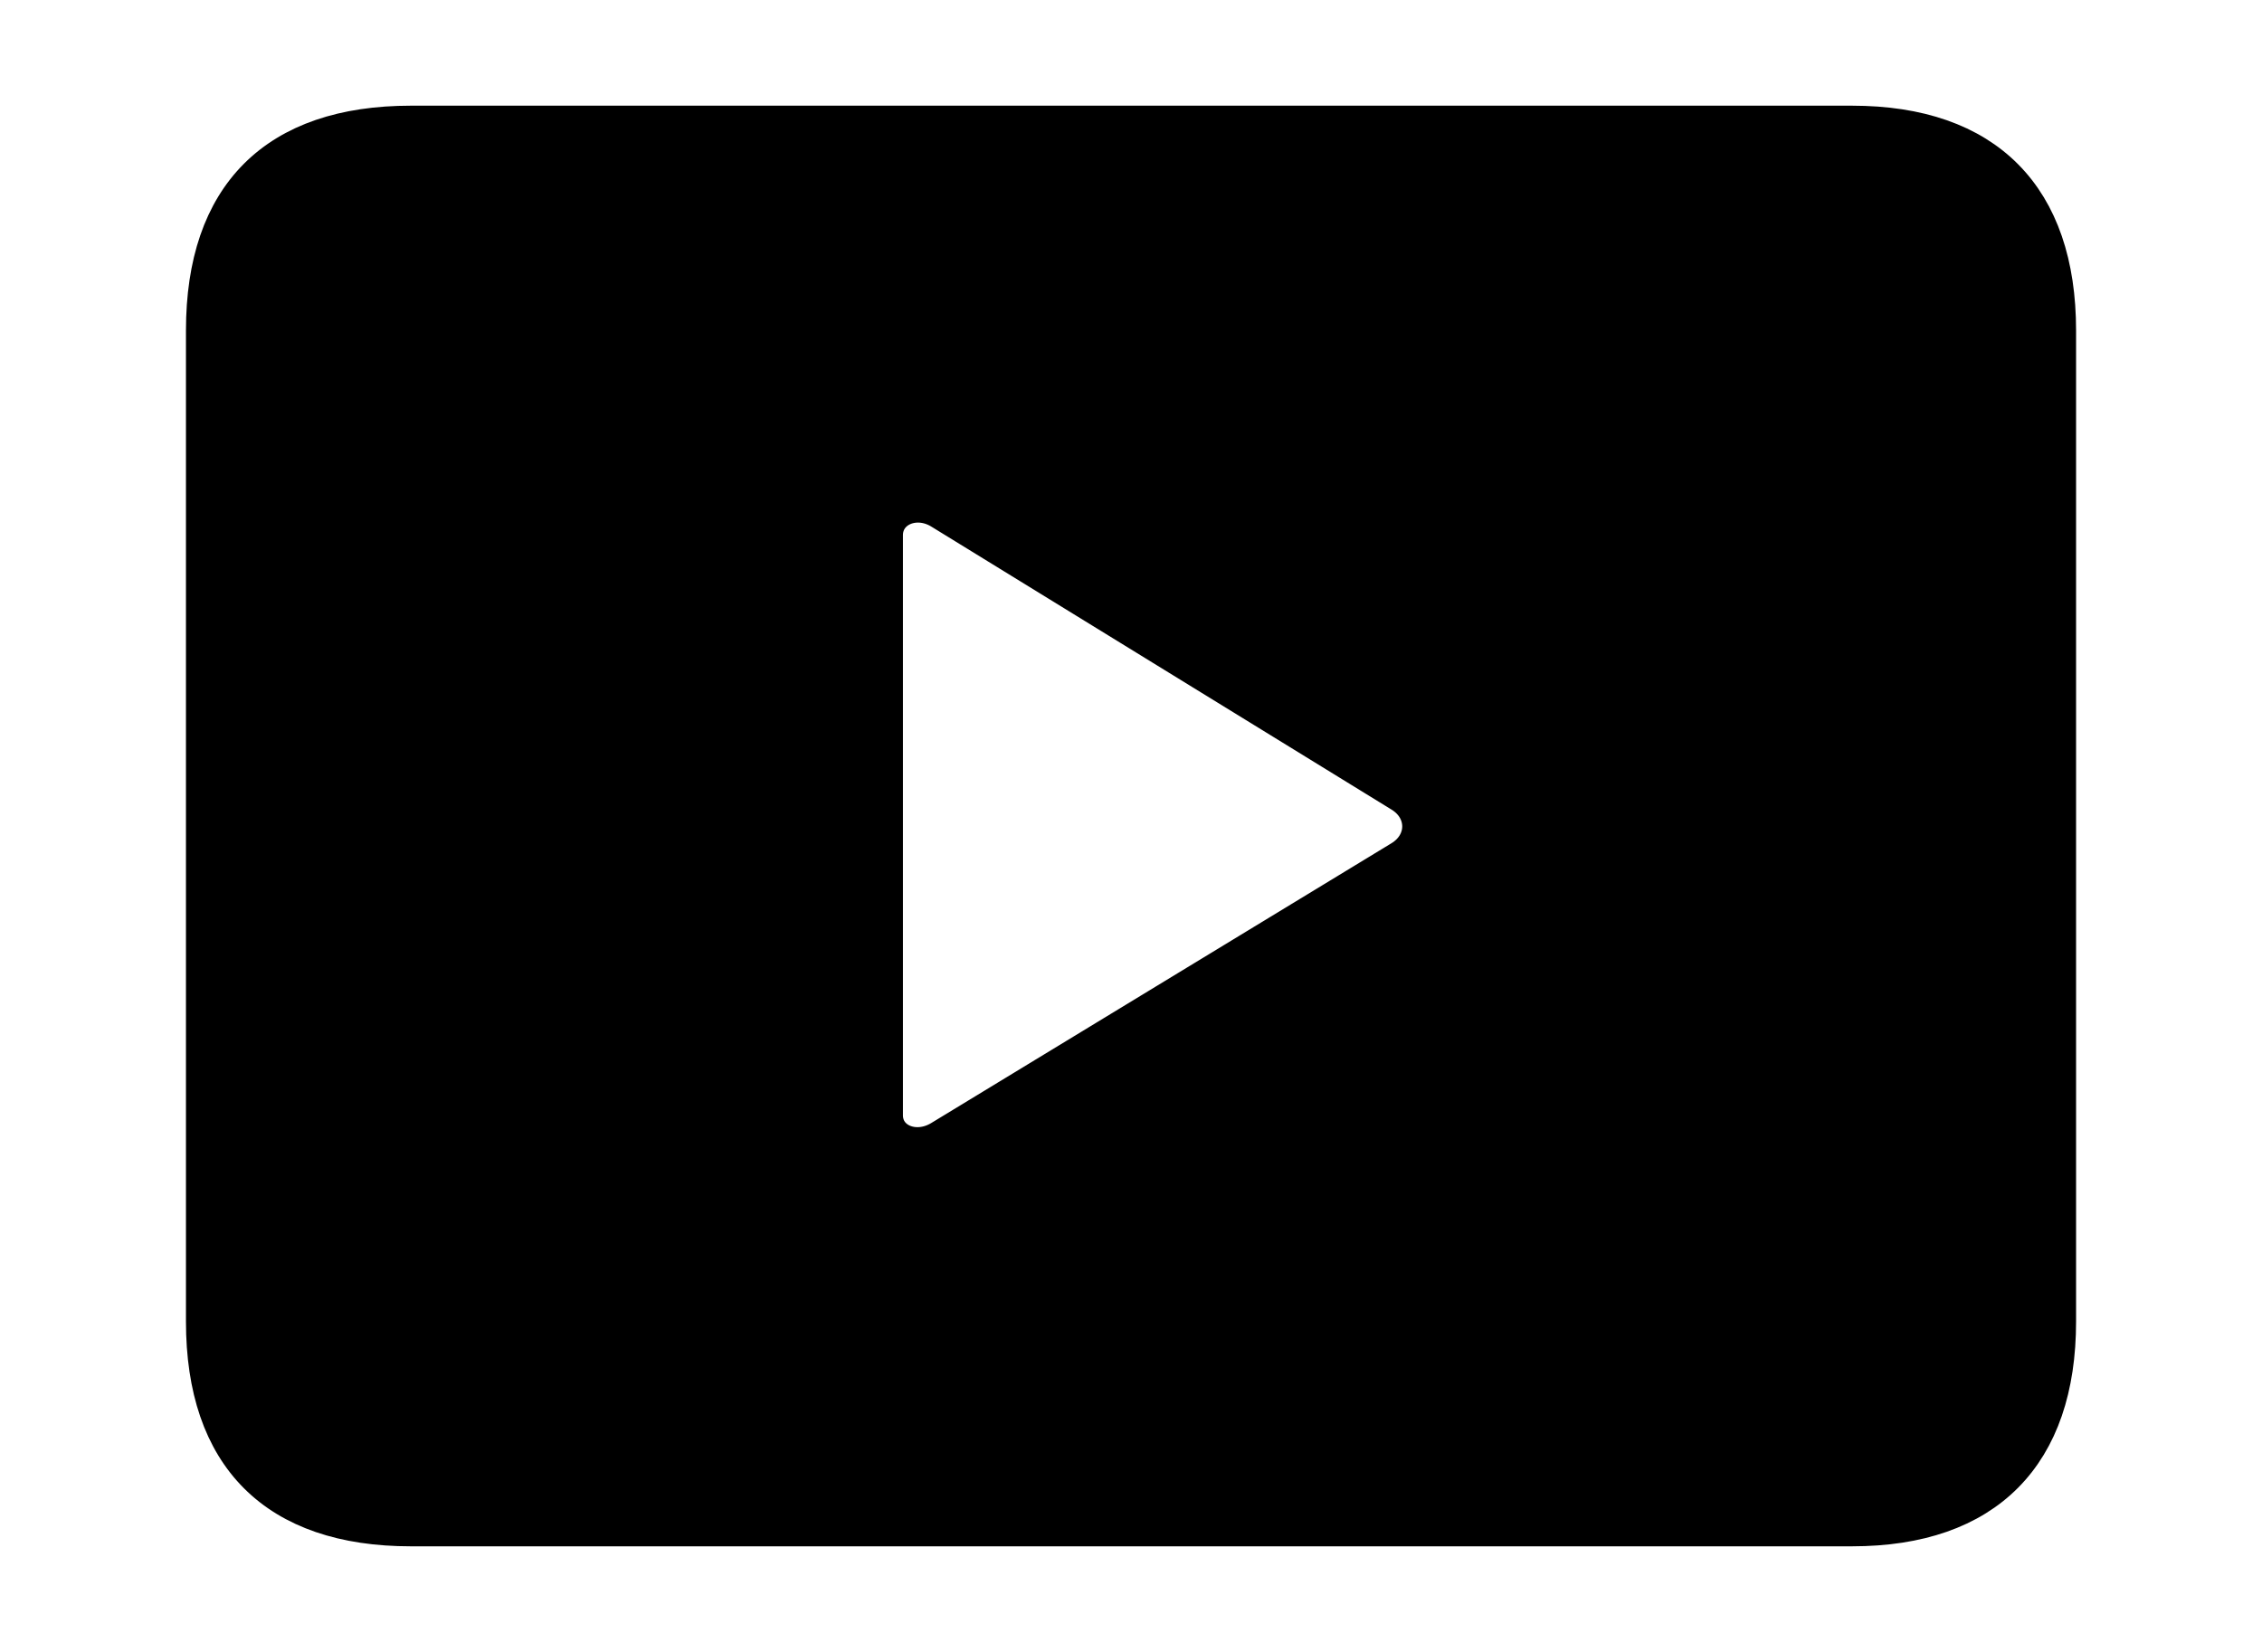 <svg width='60.564px' height='44.236px' direction='ltr' xmlns='http://www.w3.org/2000/svg' version='1.1'>
<g fill-rule='nonzero' transform='scale(1,-1) translate(0,-44.236)'>
<path fill='black' stroke='black' fill-opacity='1.0' stroke-width='1.0' d='
    M 11.0,3.33
    L 49.586,3.33
    C 53.174,3.33 55.086,5.285 55.086,8.852
    L 55.086,35.385
    C 55.086,38.951 53.174,40.906 49.586,40.906
    L 11.0,40.906
    C 7.391,40.906 5.479,38.994 5.479,35.385
    L 5.479,8.852
    C 5.479,5.242 7.391,3.33 11.0,3.33
    Z
    M 25.18,13.729
    C 24.492,13.32 23.676,13.664 23.676,14.373
    L 23.676,29.906
    C 23.676,30.615 24.492,30.98 25.18,30.572
    L 37.512,22.988
    C 38.221,22.559 38.221,21.656 37.512,21.227
    Z
' />
</g>
</svg>
